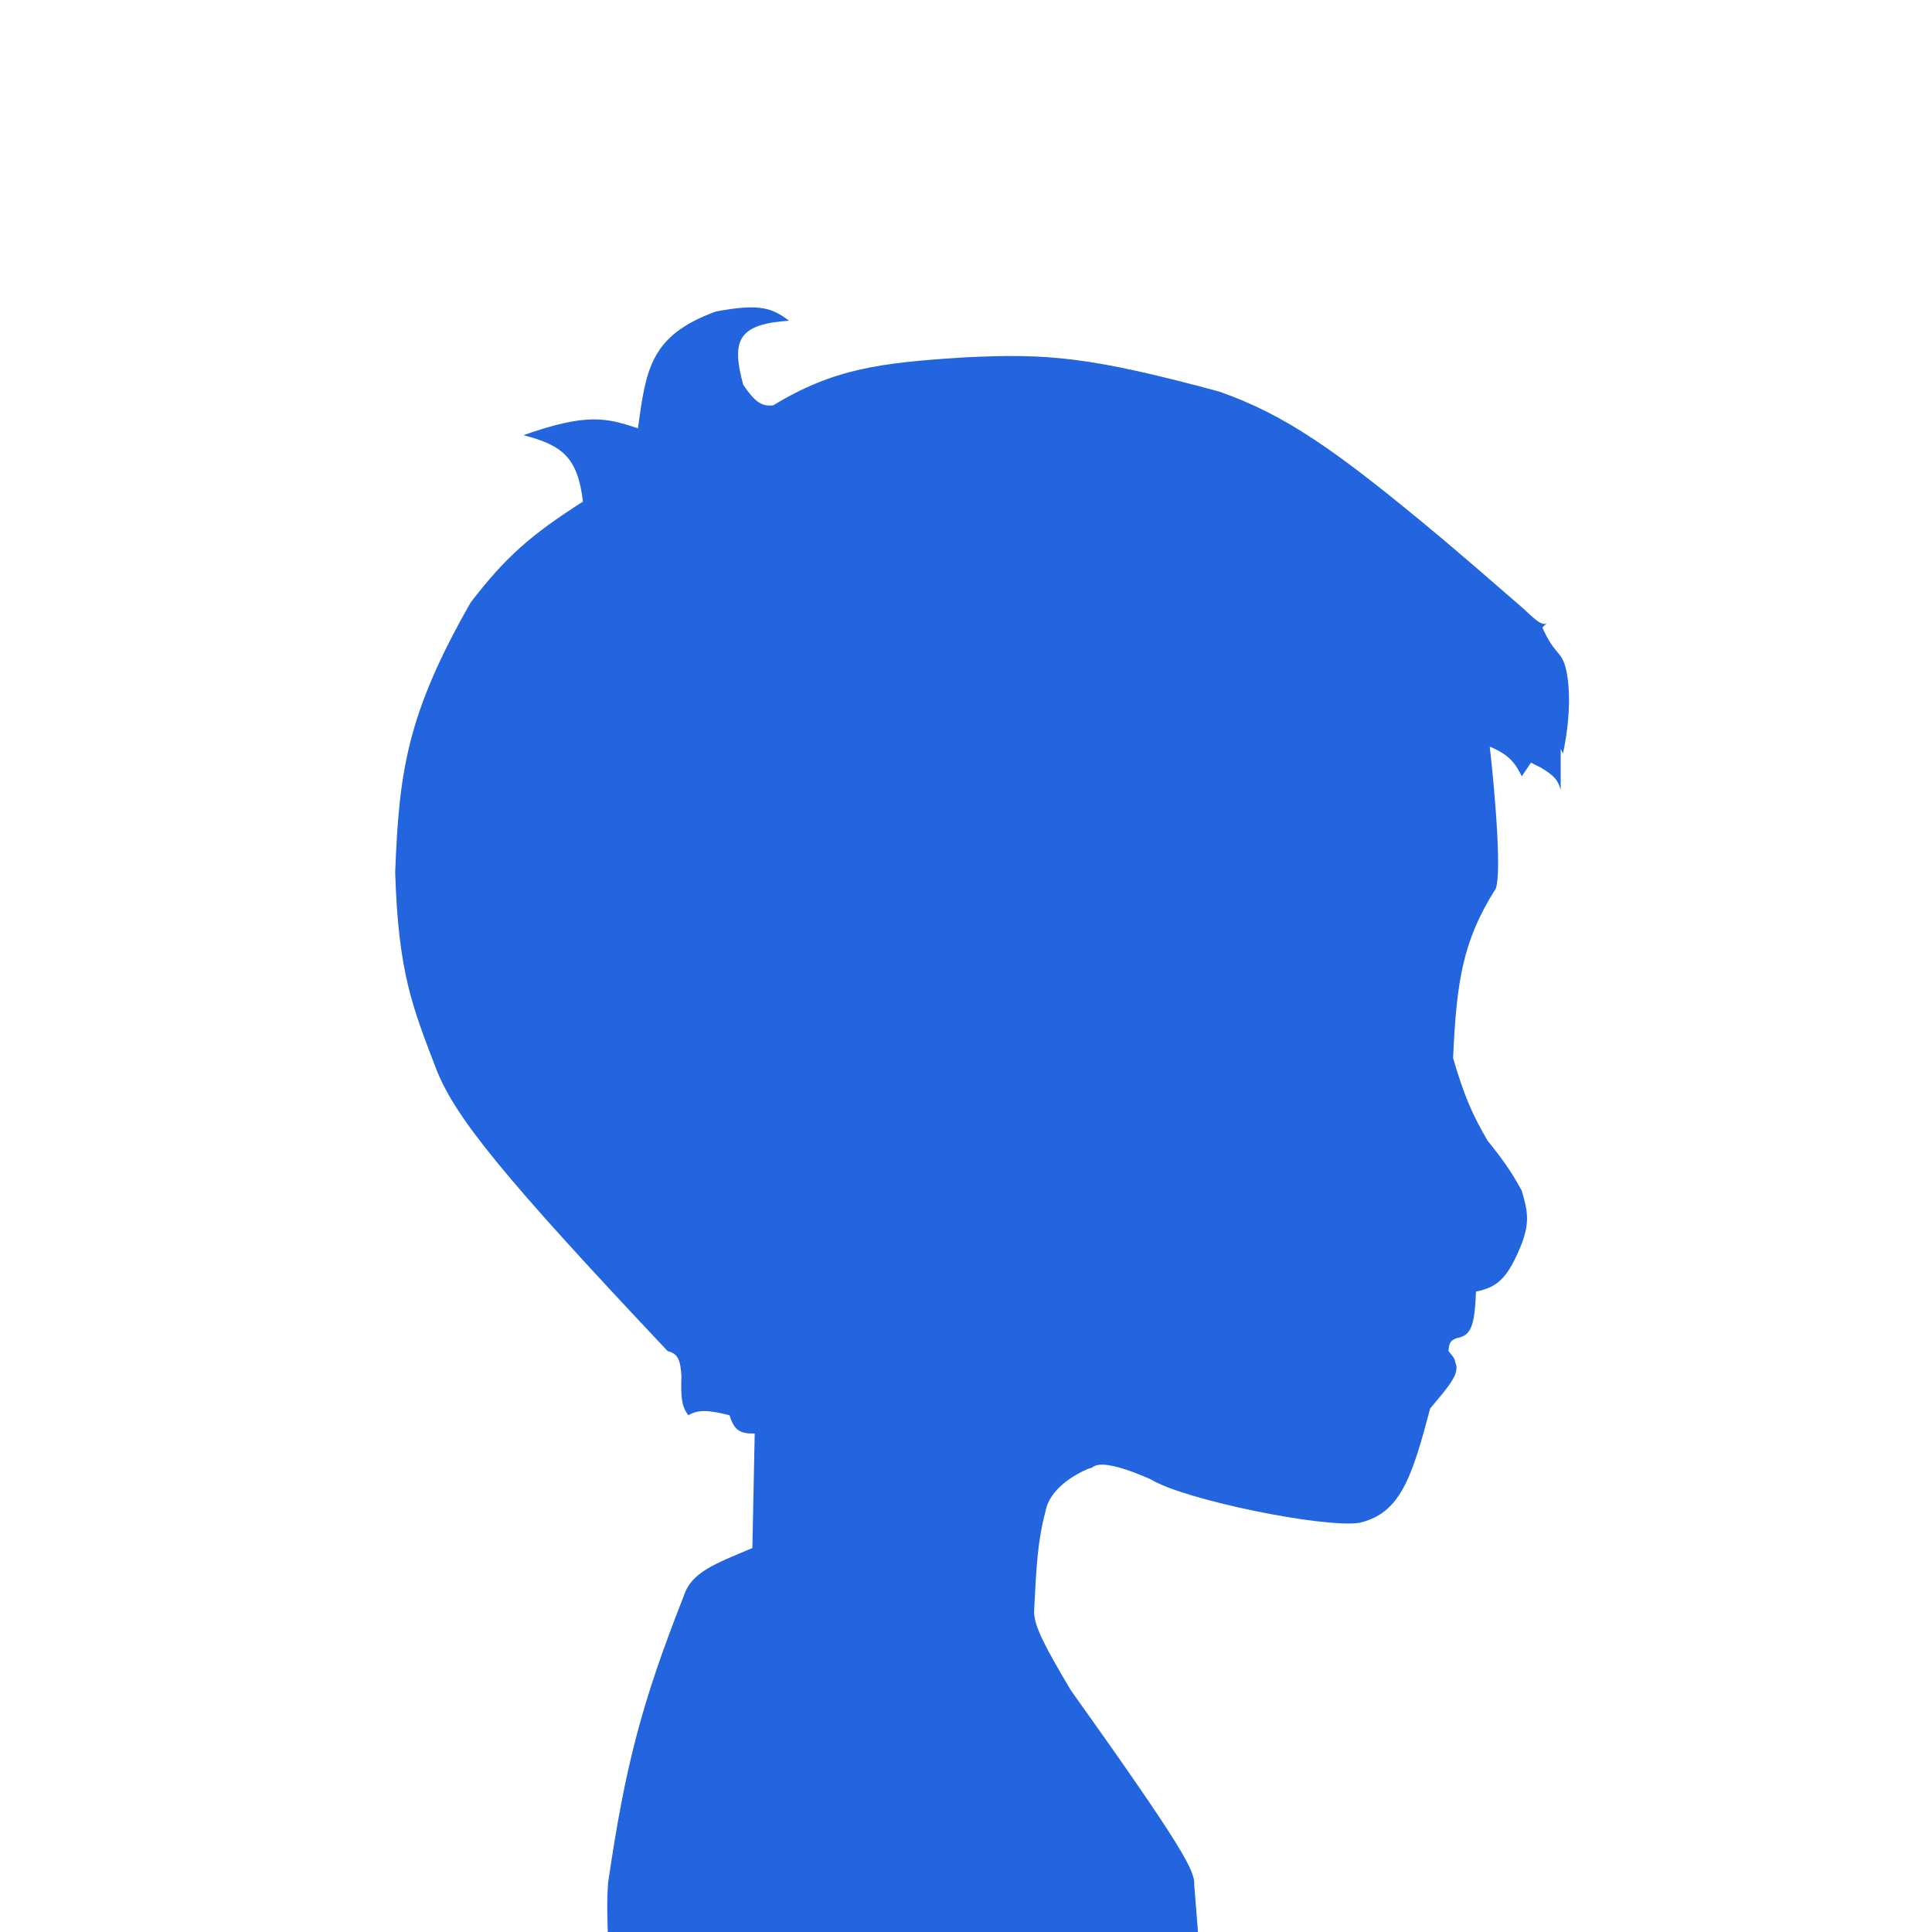 <svg width="44" height="44" viewBox="0 0 44 44" fill="none" xmlns="http://www.w3.org/2000/svg">
<g clip-path="url(#clip0_2456_1466)">
<path d="M27.774 8.92C24.806 8.116 23.84 8.049 21.985 8.138C20.022 8.26 18.982 8.4 17.605 9.233C17.348 9.255 17.201 9.167 16.927 8.764C16.645 7.737 16.82 7.382 17.97 7.304C17.587 7.019 17.317 6.902 16.301 7.095C14.807 7.642 14.715 8.406 14.528 9.755C13.794 9.506 13.341 9.411 11.92 9.911C12.822 10.141 13.159 10.432 13.276 11.424C12.102 12.175 11.53 12.666 10.721 13.718C9.264 16.267 9.088 17.577 9 19.872C9.073 22.161 9.393 22.933 9.939 24.357C10.369 25.448 11.449 26.786 15.206 30.771C15.445 30.83 15.498 30.977 15.519 31.345C15.501 31.853 15.531 32.037 15.675 32.231C15.912 32.097 16.132 32.112 16.614 32.231C16.718 32.568 16.847 32.655 17.188 32.648L17.135 35.256C16.269 35.619 15.74 35.811 15.571 36.351C14.607 38.796 14.238 40.228 13.85 42.87C13.815 43.319 13.832 43.677 13.85 44.278H27.305C27.245 43.515 27.16 42.46 27.2 42.922C27.207 42.602 26.973 42.12 24.384 38.489C23.804 37.51 23.561 37.054 23.55 36.716C23.601 35.68 23.63 35.1 23.81 34.422C23.927 33.776 24.801 33.431 24.853 33.431C24.906 33.431 24.974 33.146 26.209 33.691C26.955 34.156 30.138 34.804 30.955 34.682C31.895 34.468 32.154 33.649 32.572 32.075L32.578 32.067C33.009 31.561 33.254 31.273 33.145 31.032L33.145 31.031C33.135 30.969 33.129 30.934 32.989 30.771C32.996 30.558 33.061 30.497 33.249 30.458C33.526 30.381 33.587 30.105 33.615 29.415C34.087 29.314 34.329 29.146 34.658 28.32C34.844 27.818 34.787 27.565 34.658 27.12C34.424 26.693 34.257 26.447 33.875 25.973C33.537 25.385 33.358 25.002 33.093 24.096C33.172 22.317 33.325 21.43 34.032 20.289C34.226 20.137 34.049 18.063 33.928 17.003C34.332 17.177 34.486 17.33 34.658 17.681L34.866 17.369L35.075 17.473C35.394 17.658 35.489 17.774 35.544 17.994V17.056L35.596 17.16C35.786 16.275 35.753 15.543 35.648 15.178C35.544 14.813 35.401 14.909 35.127 14.292L35.231 14.187C35.14 14.258 35.012 14.165 34.71 13.874C33.603 12.911 33.327 12.677 32.834 12.259L32.832 12.258C30.43 10.249 29.283 9.453 27.774 8.92Z" fill="#2365DE"/>
</g>
<defs>
<clipPath id="clip0_2456_1466">
<rect width="44" height="44" fill="white"/>
</clipPath>
</defs>
</svg>
